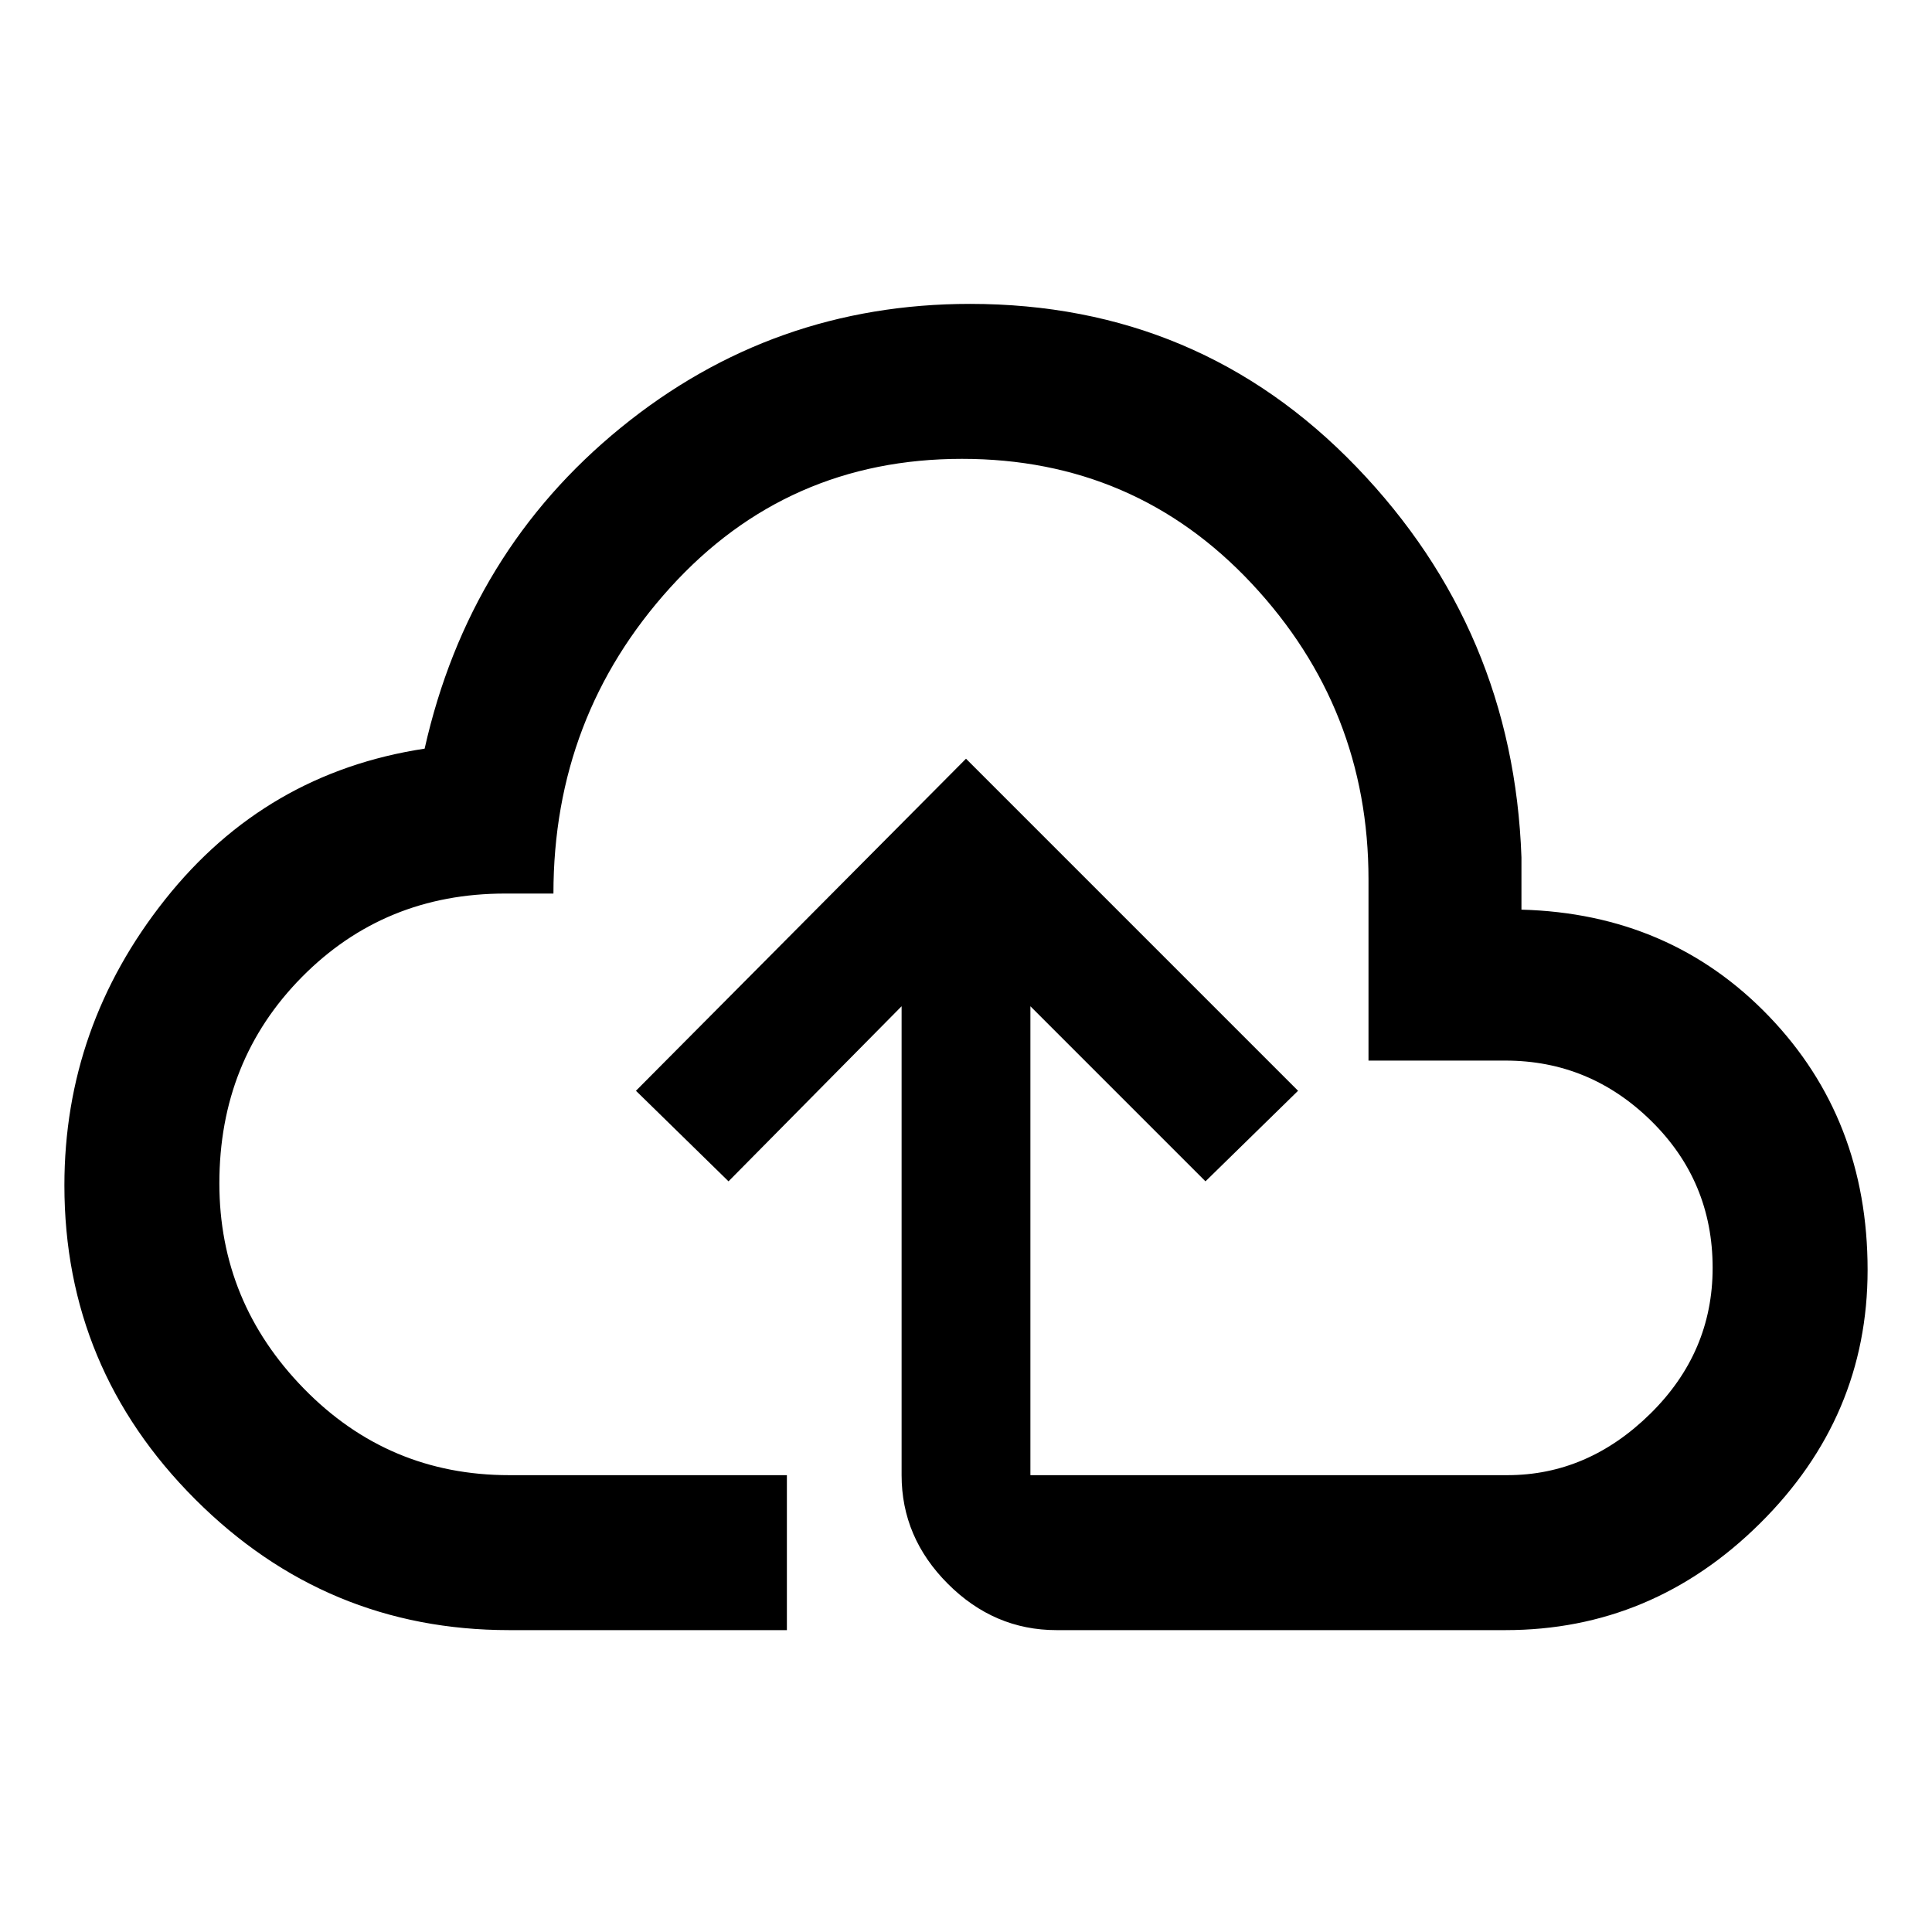 <svg xmlns="http://www.w3.org/2000/svg" height="48" width="48"><path d="M12.65 40.5Q8.1 40.5 4.85 37.25Q1.6 34 1.6 29.45Q1.6 25.5 4.1 22.35Q6.6 19.2 10.55 18.6Q11.65 13.7 15.425 10.625Q19.2 7.55 24.1 7.55Q29.8 7.55 33.7 11.6Q37.6 15.65 37.8 21.3V22.6Q41.5 22.7 43.95 25.25Q46.4 27.8 46.4 31.55Q46.4 35.2 43.725 37.85Q41.05 40.5 37.4 40.5H26.25Q24.7 40.5 23.55 39.35Q22.4 38.2 22.4 36.65V25L18.1 29.35L15.8 27.1L24 18.85L32.25 27.1L29.95 29.35L25.6 25V36.65Q25.6 36.65 25.6 36.65Q25.6 36.65 25.6 36.65H37.45Q39.45 36.65 41 35.125Q42.55 33.6 42.55 31.5Q42.55 29.35 41.025 27.85Q39.5 26.35 37.4 26.35H34V21.85Q34 17.6 31.1 14.5Q28.2 11.4 23.9 11.4Q19.55 11.4 16.65 14.6Q13.75 17.8 13.75 22.2H12.55Q9.55 22.2 7.5 24.275Q5.45 26.35 5.45 29.4Q5.45 32.35 7.55 34.5Q9.65 36.65 12.65 36.65H19.55V40.5ZM24 25.9Q24 25.9 24 25.9Q24 25.9 24 25.9Q24 25.9 24 25.9Q24 25.9 24 25.9Q24 25.9 24 25.9Q24 25.9 24 25.9Q24 25.9 24 25.9Q24 25.9 24 25.9Q24 25.9 24 25.9Q24 25.9 24 25.9Q24 25.9 24 25.9Q24 25.9 24 25.9Q24 25.9 24 25.9Q24 25.9 24 25.9Q24 25.9 24 25.9Q24 25.9 24 25.9Q24 25.9 24 25.9Q24 25.9 24 25.9Z"/></svg>